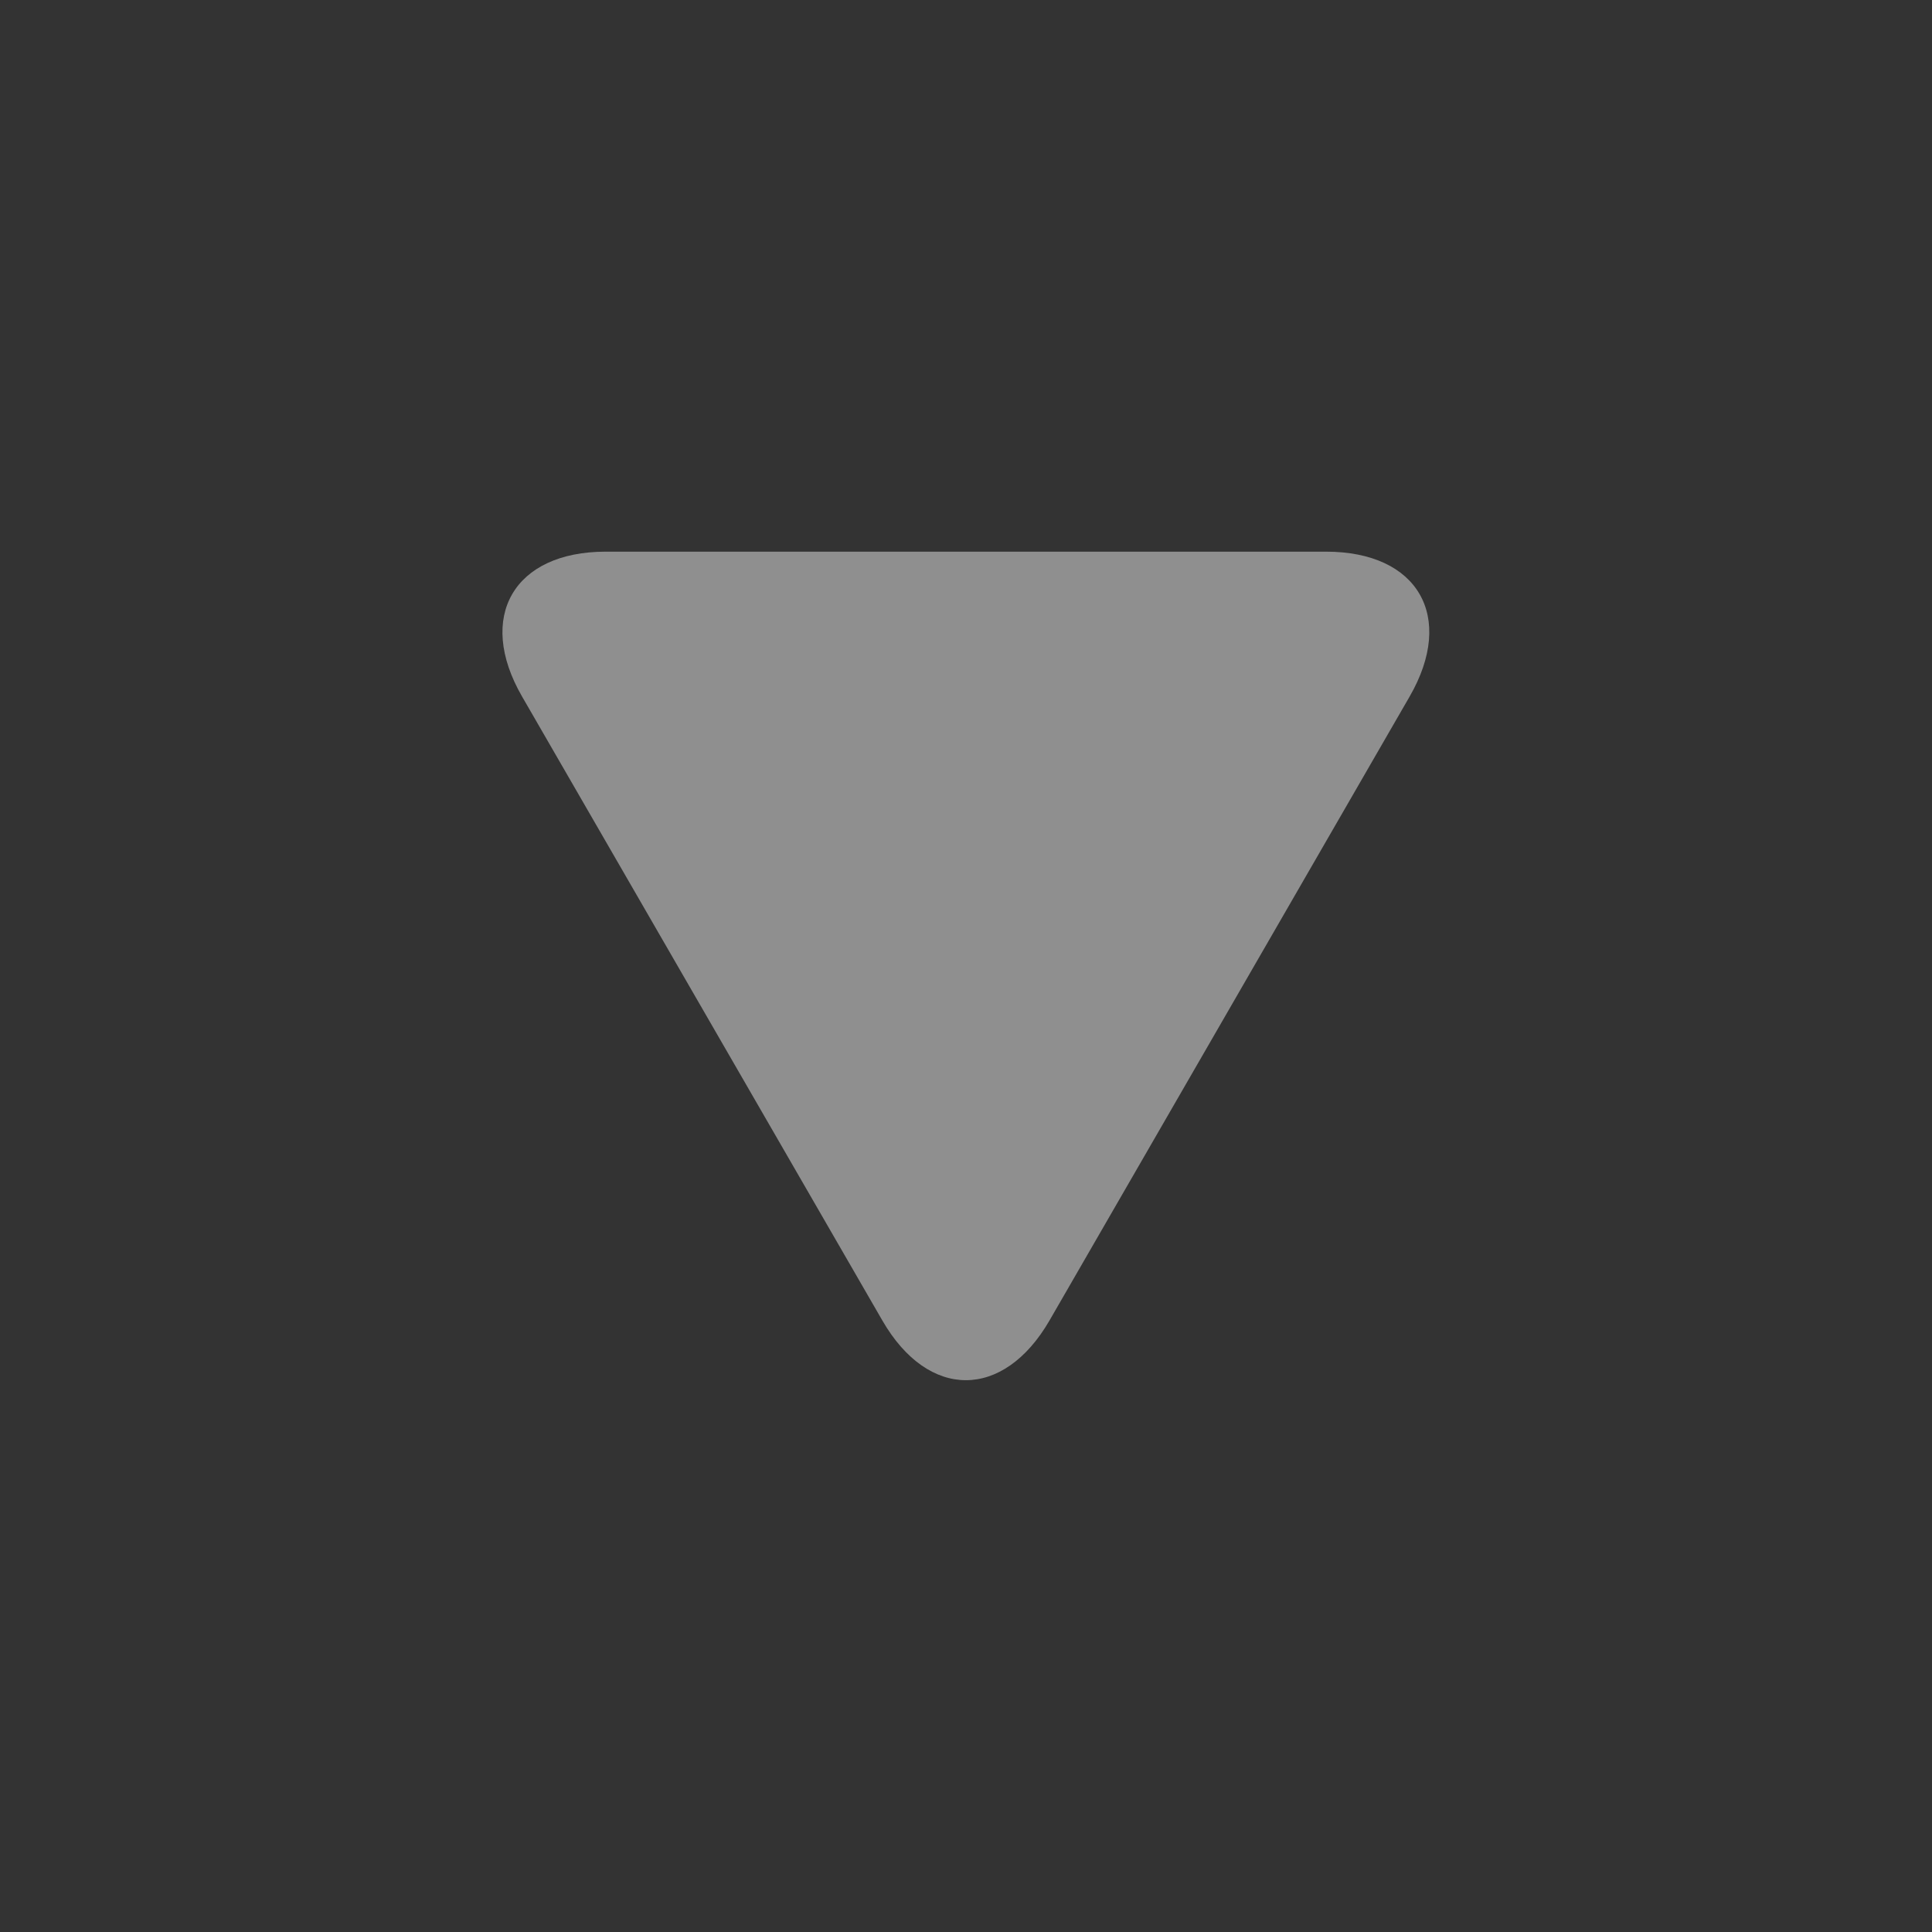 <svg width="13" height="13" viewBox="0 0 13 13" fill="none" xmlns="http://www.w3.org/2000/svg">
<rect x="0" y="0" width="13" height="13" fill="#333333" stroke="none"/>
<g id="raphael:arrowdown">
<path id="Vector" d="M3.513 4.687L5.937 8.885C6.246 9.421 6.752 9.421 7.062 8.885L9.485 4.687C9.795 4.15 9.542 3.712 8.923 3.712H4.076C3.457 3.712 3.203 4.151 3.513 4.687Z" fill="white" fill-opacity="0.45"/>
</g>
</svg>
